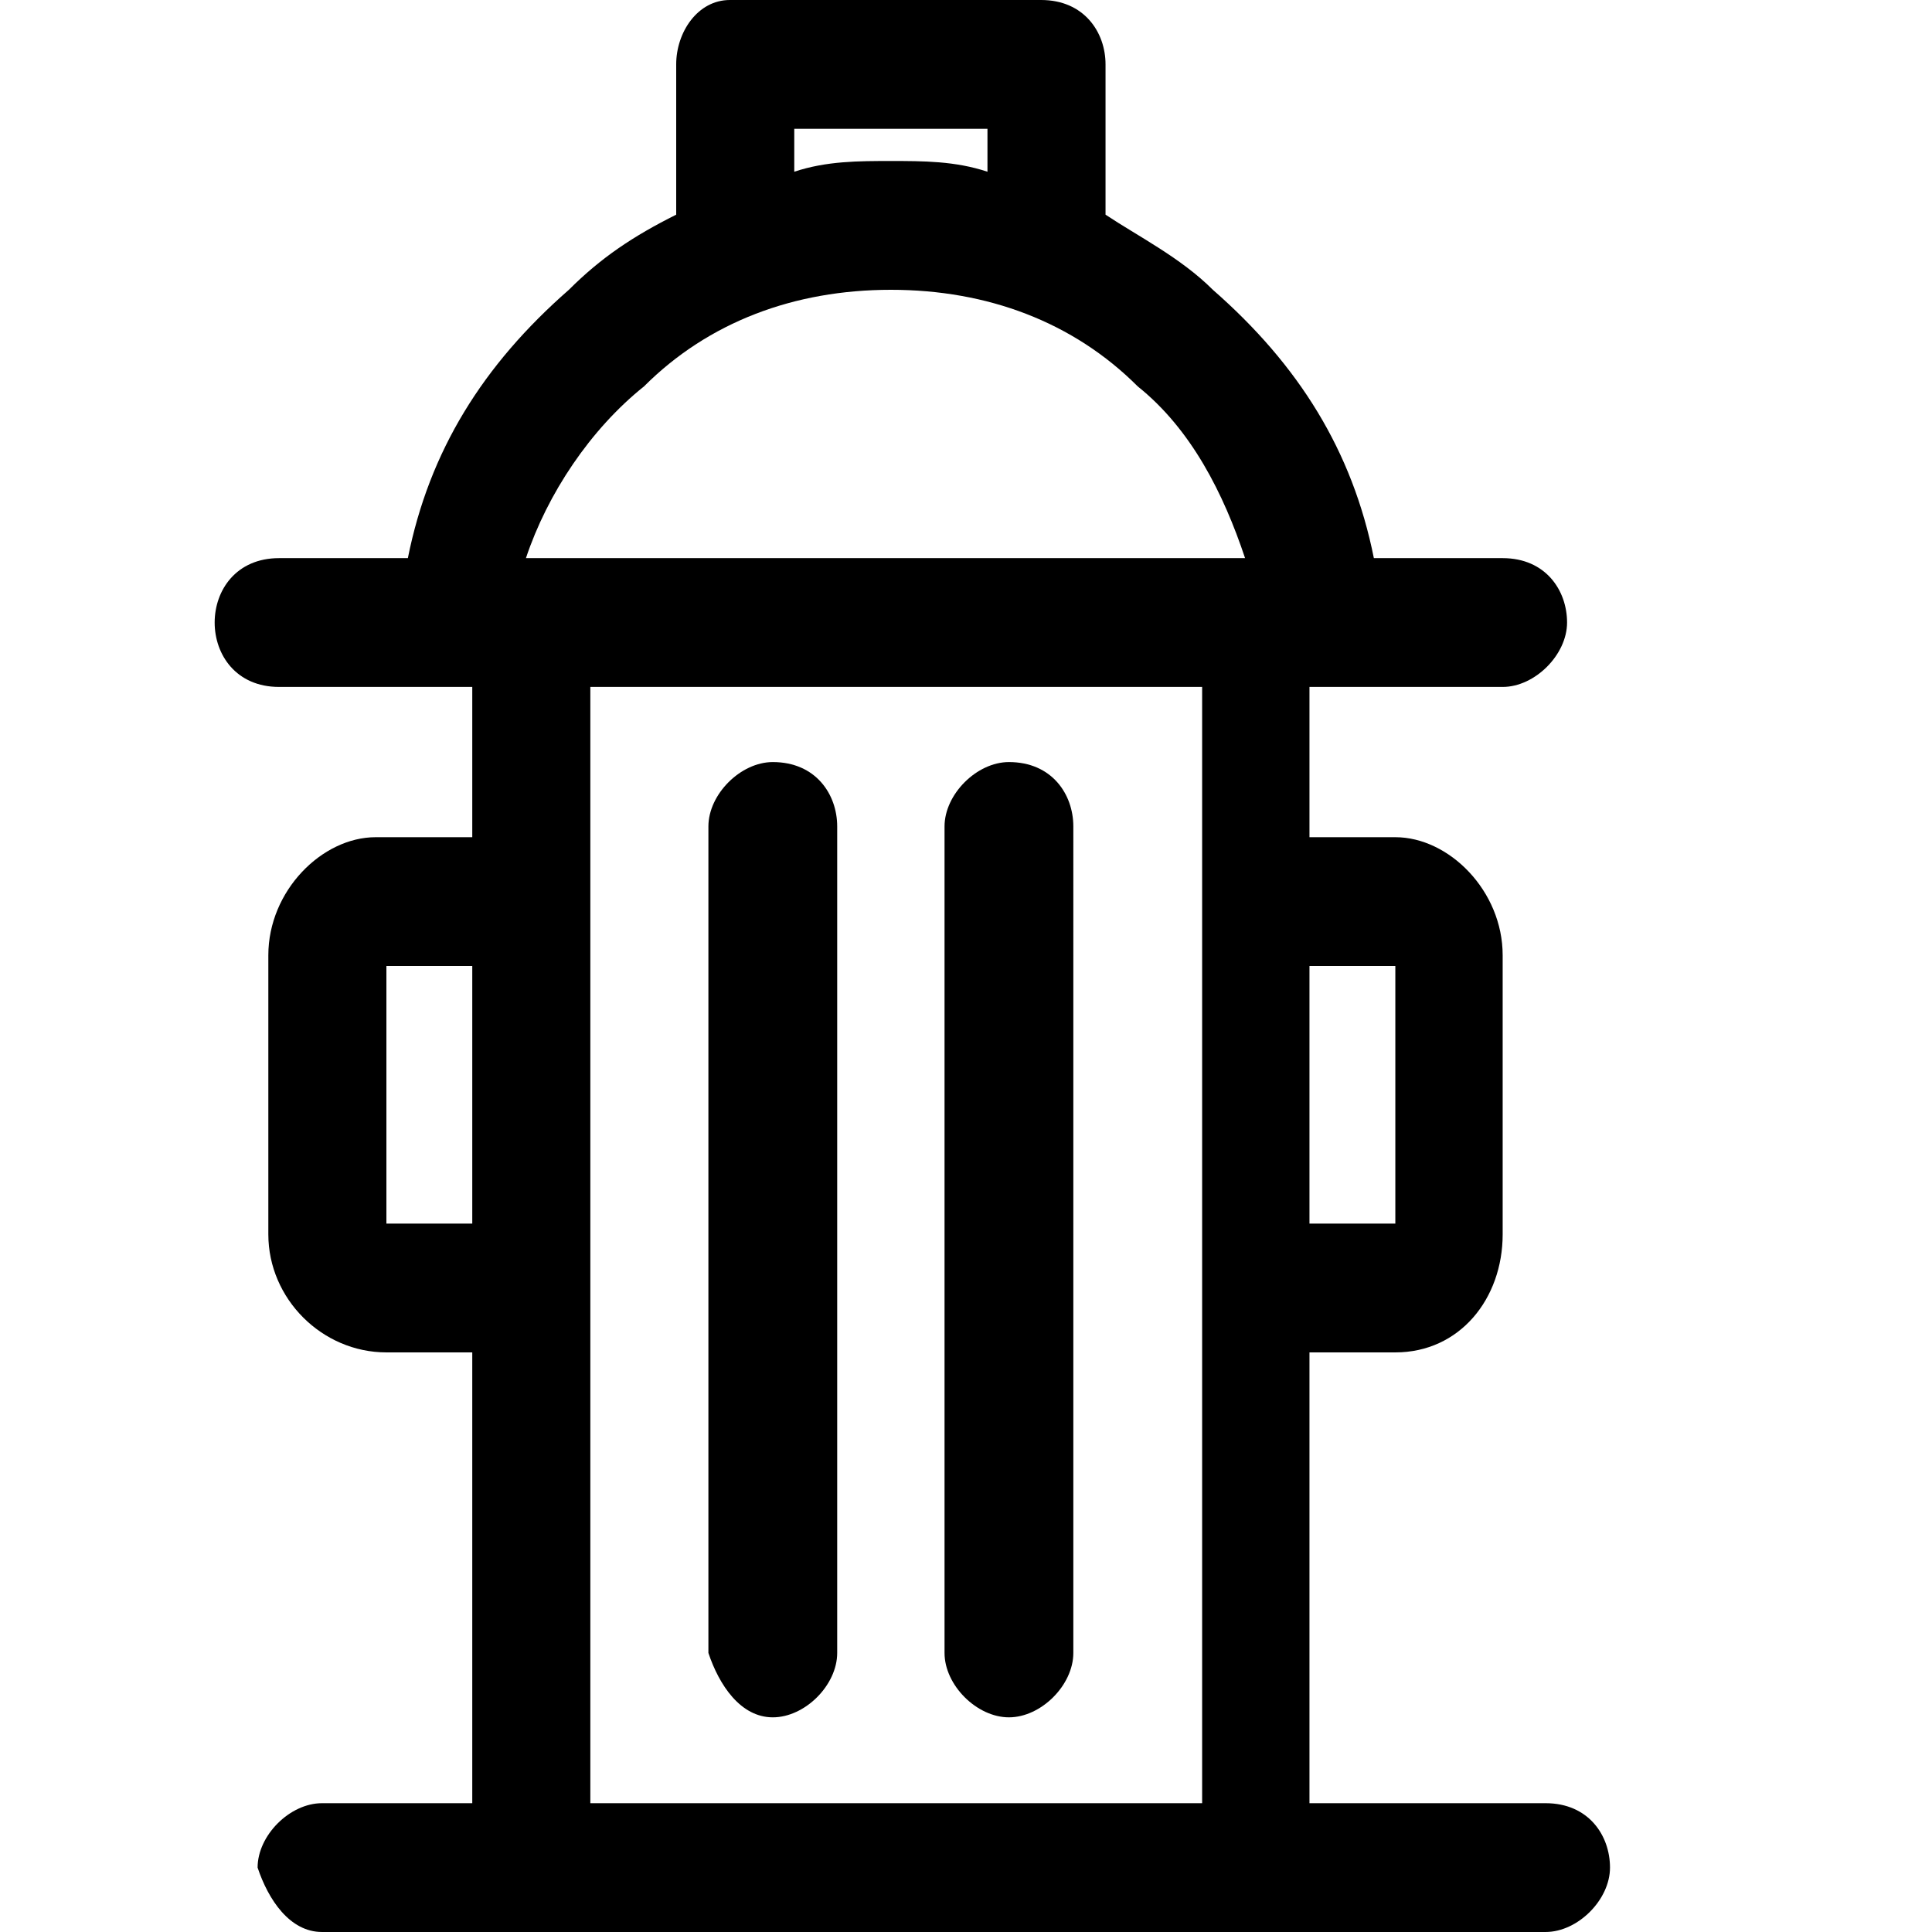 <?xml version="1.0" standalone="no"?><!DOCTYPE svg PUBLIC "-//W3C//DTD SVG 1.1//EN" "http://www.w3.org/Graphics/SVG/1.1/DTD/svg11.dtd"><svg t="1606548318185" class="icon" viewBox="0 0 1024 1024" version="1.1" xmlns="http://www.w3.org/2000/svg" p-id="6462" xmlns:xlink="http://www.w3.org/1999/xlink" width="200" height="200"><defs><style type="text/css"></style></defs><path d="M819.2 955.733h-125.156v-238.933h45.511c34.133 0 56.889-28.444 56.889-62.578V506.311c0-34.133-28.444-62.578-56.889-62.578h-45.511V364.089H796.444c17.067 0 34.133-17.067 34.133-34.133s-11.378-34.133-34.133-34.133h-68.267c-11.378-56.889-39.822-102.4-85.333-142.222-17.067-17.067-39.822-28.444-56.889-39.822V34.133c0-17.067-11.378-34.133-34.133-34.133H386.844c-17.067 0-28.444 17.067-28.444 34.133V113.778c-22.756 11.378-39.822 22.756-56.889 39.822-45.511 39.822-73.956 85.333-85.333 142.222H147.911c-22.756 0-34.133 17.067-34.133 34.133s11.378 34.133 34.133 34.133h102.4v79.644h-51.2c-28.444 0-56.889 28.444-56.889 62.578v147.911c0 34.133 28.444 62.578 62.578 62.578h45.511v238.933H170.667c-17.067 0-34.133 17.067-34.133 34.133 5.689 17.067 17.067 34.133 34.133 34.133h648.533c17.067 0 34.133-17.067 34.133-34.133s-11.378-34.133-34.133-34.133zM694.044 512h45.511v136.533h-45.511V512zM420.978 68.267h102.4v22.756c-17.067-5.689-34.133-5.689-51.2-5.689-17.067 0-34.133 0-51.2 5.689v-22.756z m-170.667 580.267h-45.511V512h45.511v136.533z m381.156 307.2H312.889V364.089h324.267v591.644zM278.756 295.822c11.378-34.133 34.133-68.267 62.578-91.022 34.133-34.133 79.644-51.2 130.844-51.2s96.711 17.067 130.844 51.2c28.444 22.756 45.511 56.889 56.889 91.022H278.756zM534.756 910.222c17.067 0 34.133-17.067 34.133-34.133V438.044c0-17.067-11.378-34.133-34.133-34.133-17.067 0-34.133 17.067-34.133 34.133v438.044c0 17.067 17.067 34.133 34.133 34.133z m-125.156 0c17.067 0 34.133-17.067 34.133-34.133V438.044c0-17.067-11.378-34.133-34.133-34.133-17.067 0-34.133 17.067-34.133 34.133v438.044c5.689 17.067 17.067 34.133 34.133 34.133z" p-id="6463"></path></svg>